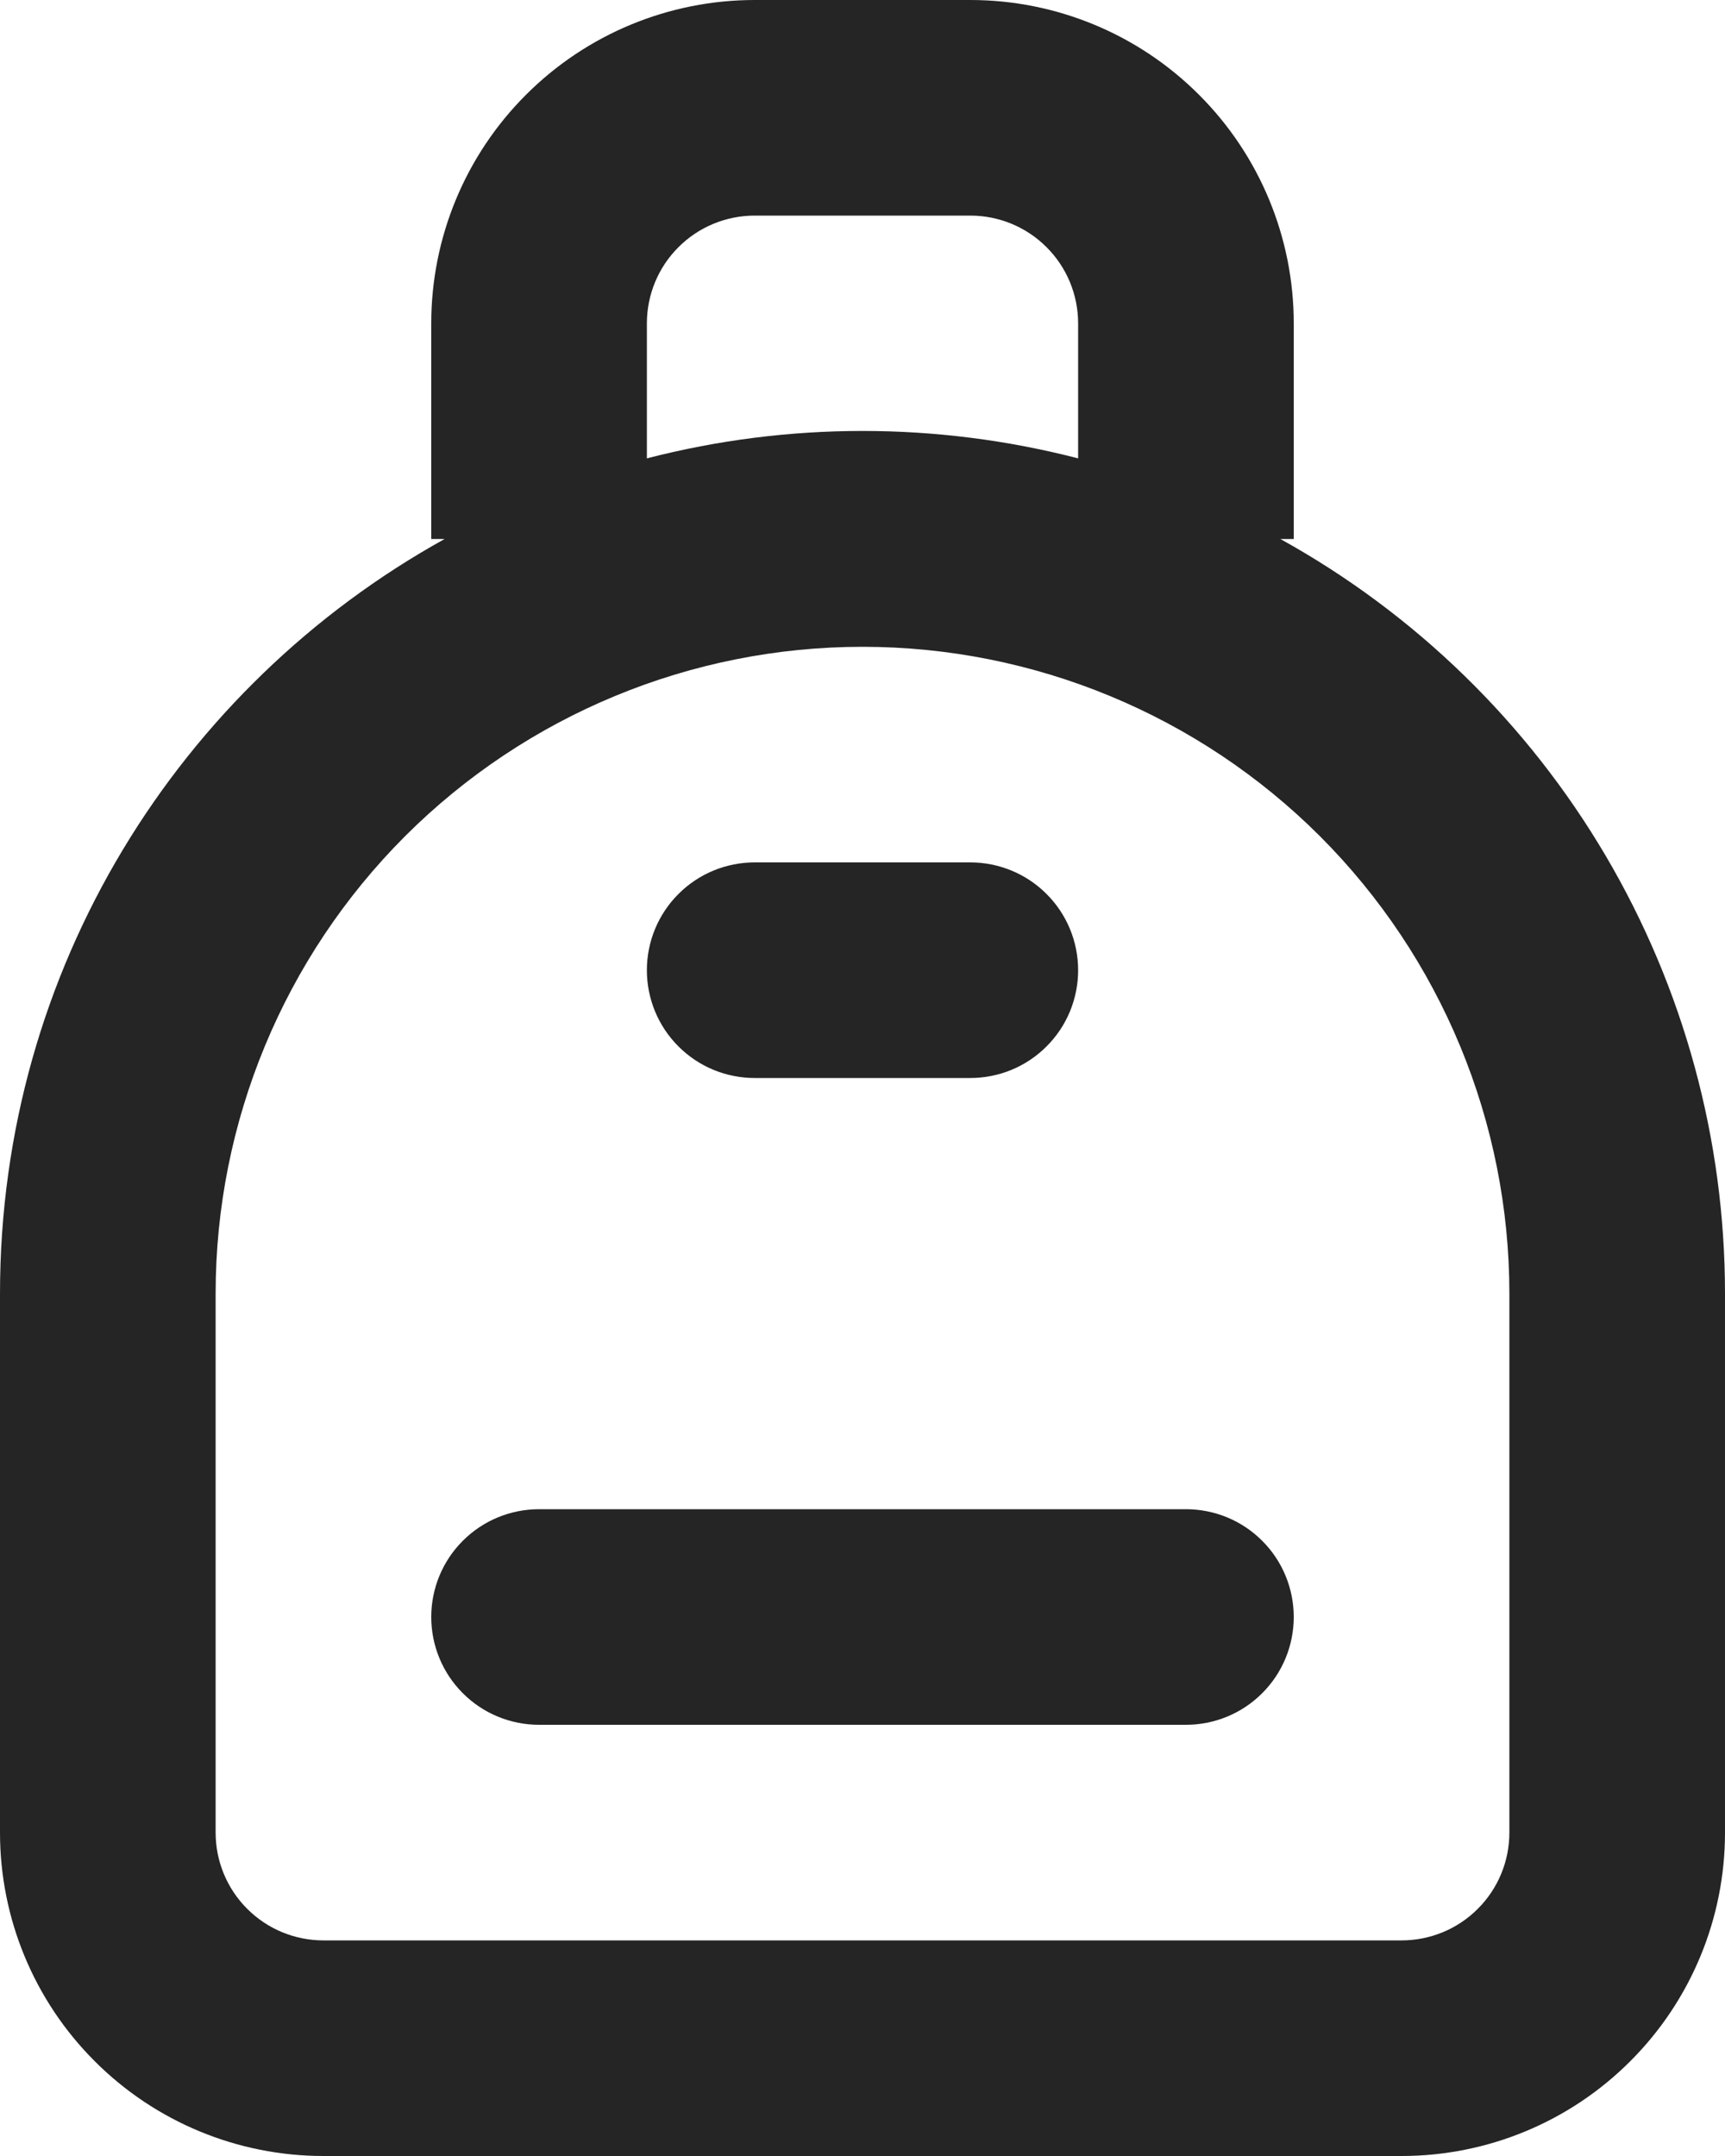 <svg width="16" height="20" viewBox="0 0 16 20" fill="none" xmlns="http://www.w3.org/2000/svg">
<path d="M6 9C6 8.735 6.105 8.48 6.293 8.293C6.48 8.105 6.735 8 7 8H9C9.265 8 9.52 8.105 9.707 8.293C9.895 8.48 10 8.735 10 9C10 9.265 9.895 9.52 9.707 9.707C9.52 9.895 9.265 10 9 10H7C6.735 10 6.48 9.895 6.293 9.707C6.105 9.52 6 9.265 6 9ZM5 14C4.735 14 4.48 14.105 4.293 14.293C4.105 14.48 4 14.735 4 15C4 15.265 4.105 15.52 4.293 15.707C4.48 15.895 4.735 16 5 16H11C11.265 16 11.52 15.895 11.707 15.707C11.895 15.52 12 15.265 12 15C12 14.735 11.895 14.48 11.707 14.293C11.52 14.105 11.265 14 11 14H5ZM4.124 5H4V3C4 2.204 4.316 1.441 4.879 0.879C5.441 0.316 6.204 0 7 0H9C9.796 0 10.559 0.316 11.121 0.879C11.684 1.441 12 2.204 12 3V5H11.876C13.126 5.692 14.168 6.707 14.893 7.938C15.618 9.169 16 10.571 16 12V17C16 17.796 15.684 18.559 15.121 19.121C14.559 19.684 13.796 20 13 20H3C2.204 20 1.441 19.684 0.879 19.121C0.316 18.559 0 17.796 0 17V12C0 8.988 1.664 6.364 4.124 5ZM6 3V4.252C7.312 3.913 8.688 3.913 10 4.252V3C10 2.735 9.895 2.48 9.707 2.293C9.52 2.105 9.265 2 9 2H7C6.735 2 6.48 2.105 6.293 2.293C6.105 2.48 6 2.735 6 3ZM2 12V17C2 17.265 2.105 17.52 2.293 17.707C2.48 17.895 2.735 18 3 18H13C13.265 18 13.52 17.895 13.707 17.707C13.895 17.52 14 17.265 14 17V12C14 10.409 13.368 8.883 12.243 7.757C11.117 6.632 9.591 6 8 6C6.409 6 4.883 6.632 3.757 7.757C2.632 8.883 2 10.409 2 12Z" fill="#252525"/>
</svg>
